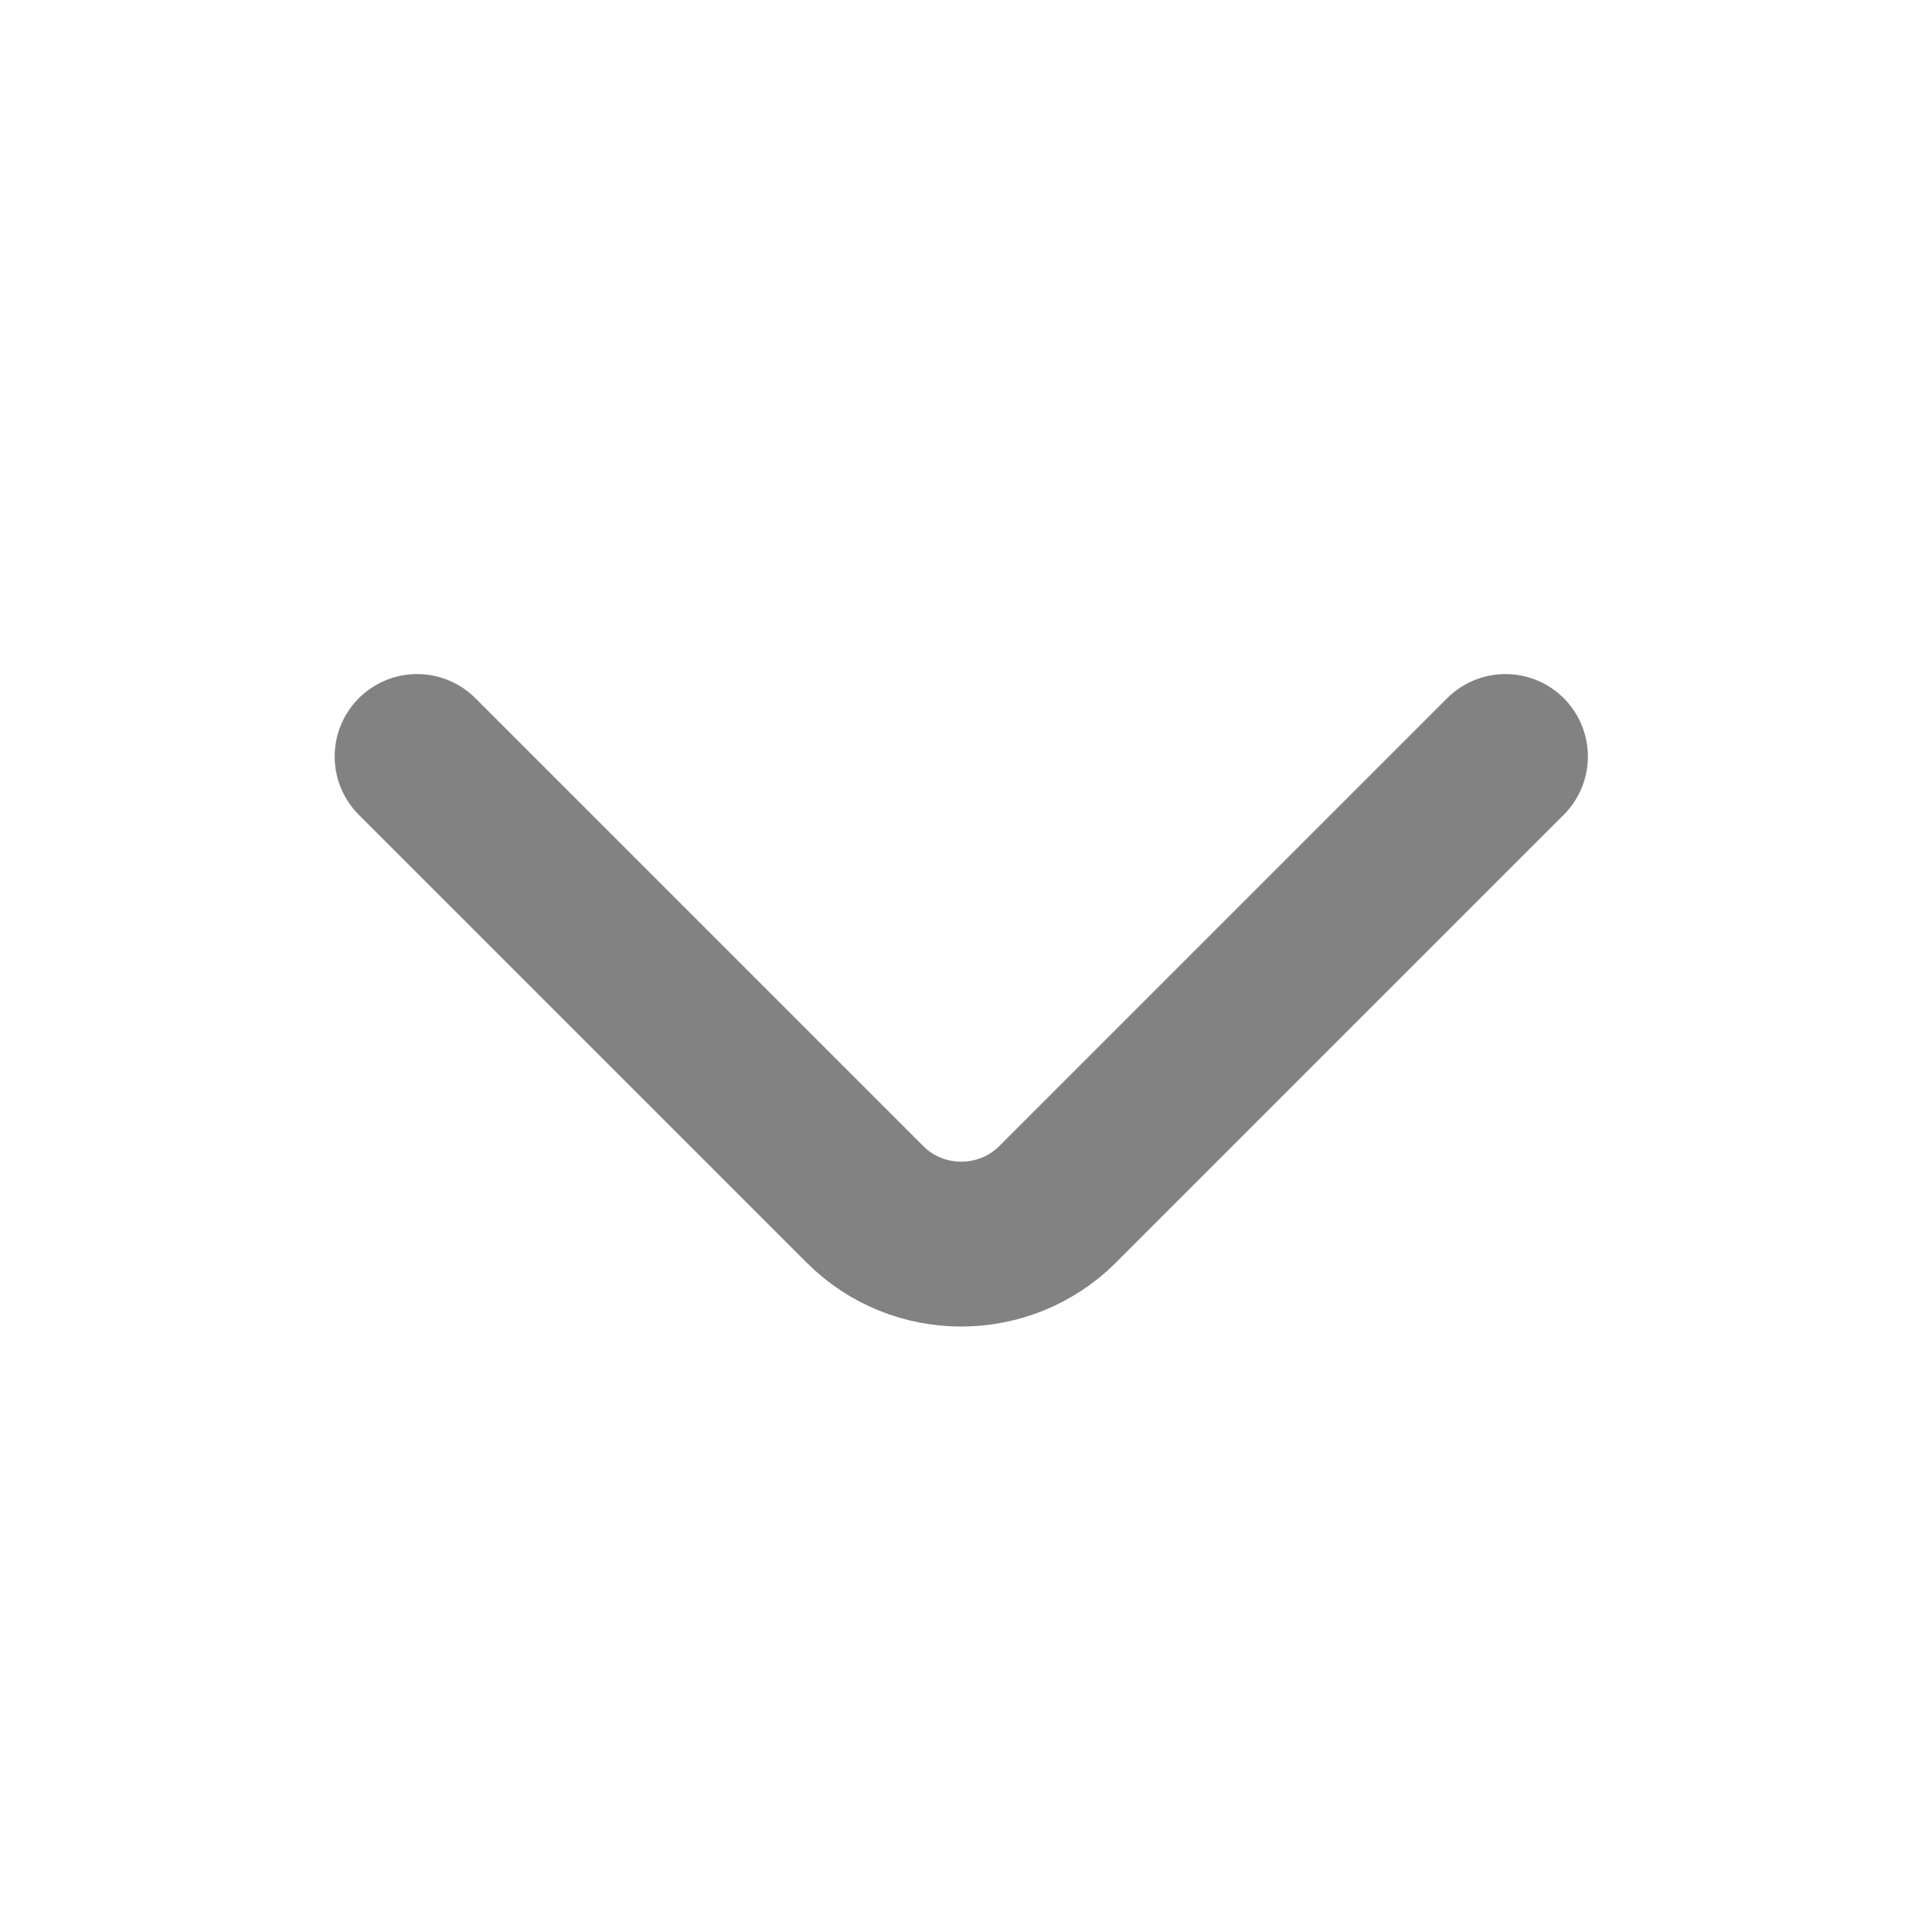 <svg width="9" height="9" viewBox="0 0 9 9" fill="none" xmlns="http://www.w3.org/2000/svg">
<path d="M7.013 3.524L4.926 5.611C4.679 5.857 4.276 5.857 4.03 5.611L1.943 3.524" stroke="#828282" stroke-width="0.768" stroke-miterlimit="10" stroke-linecap="round" stroke-linejoin="round"/>
</svg>
